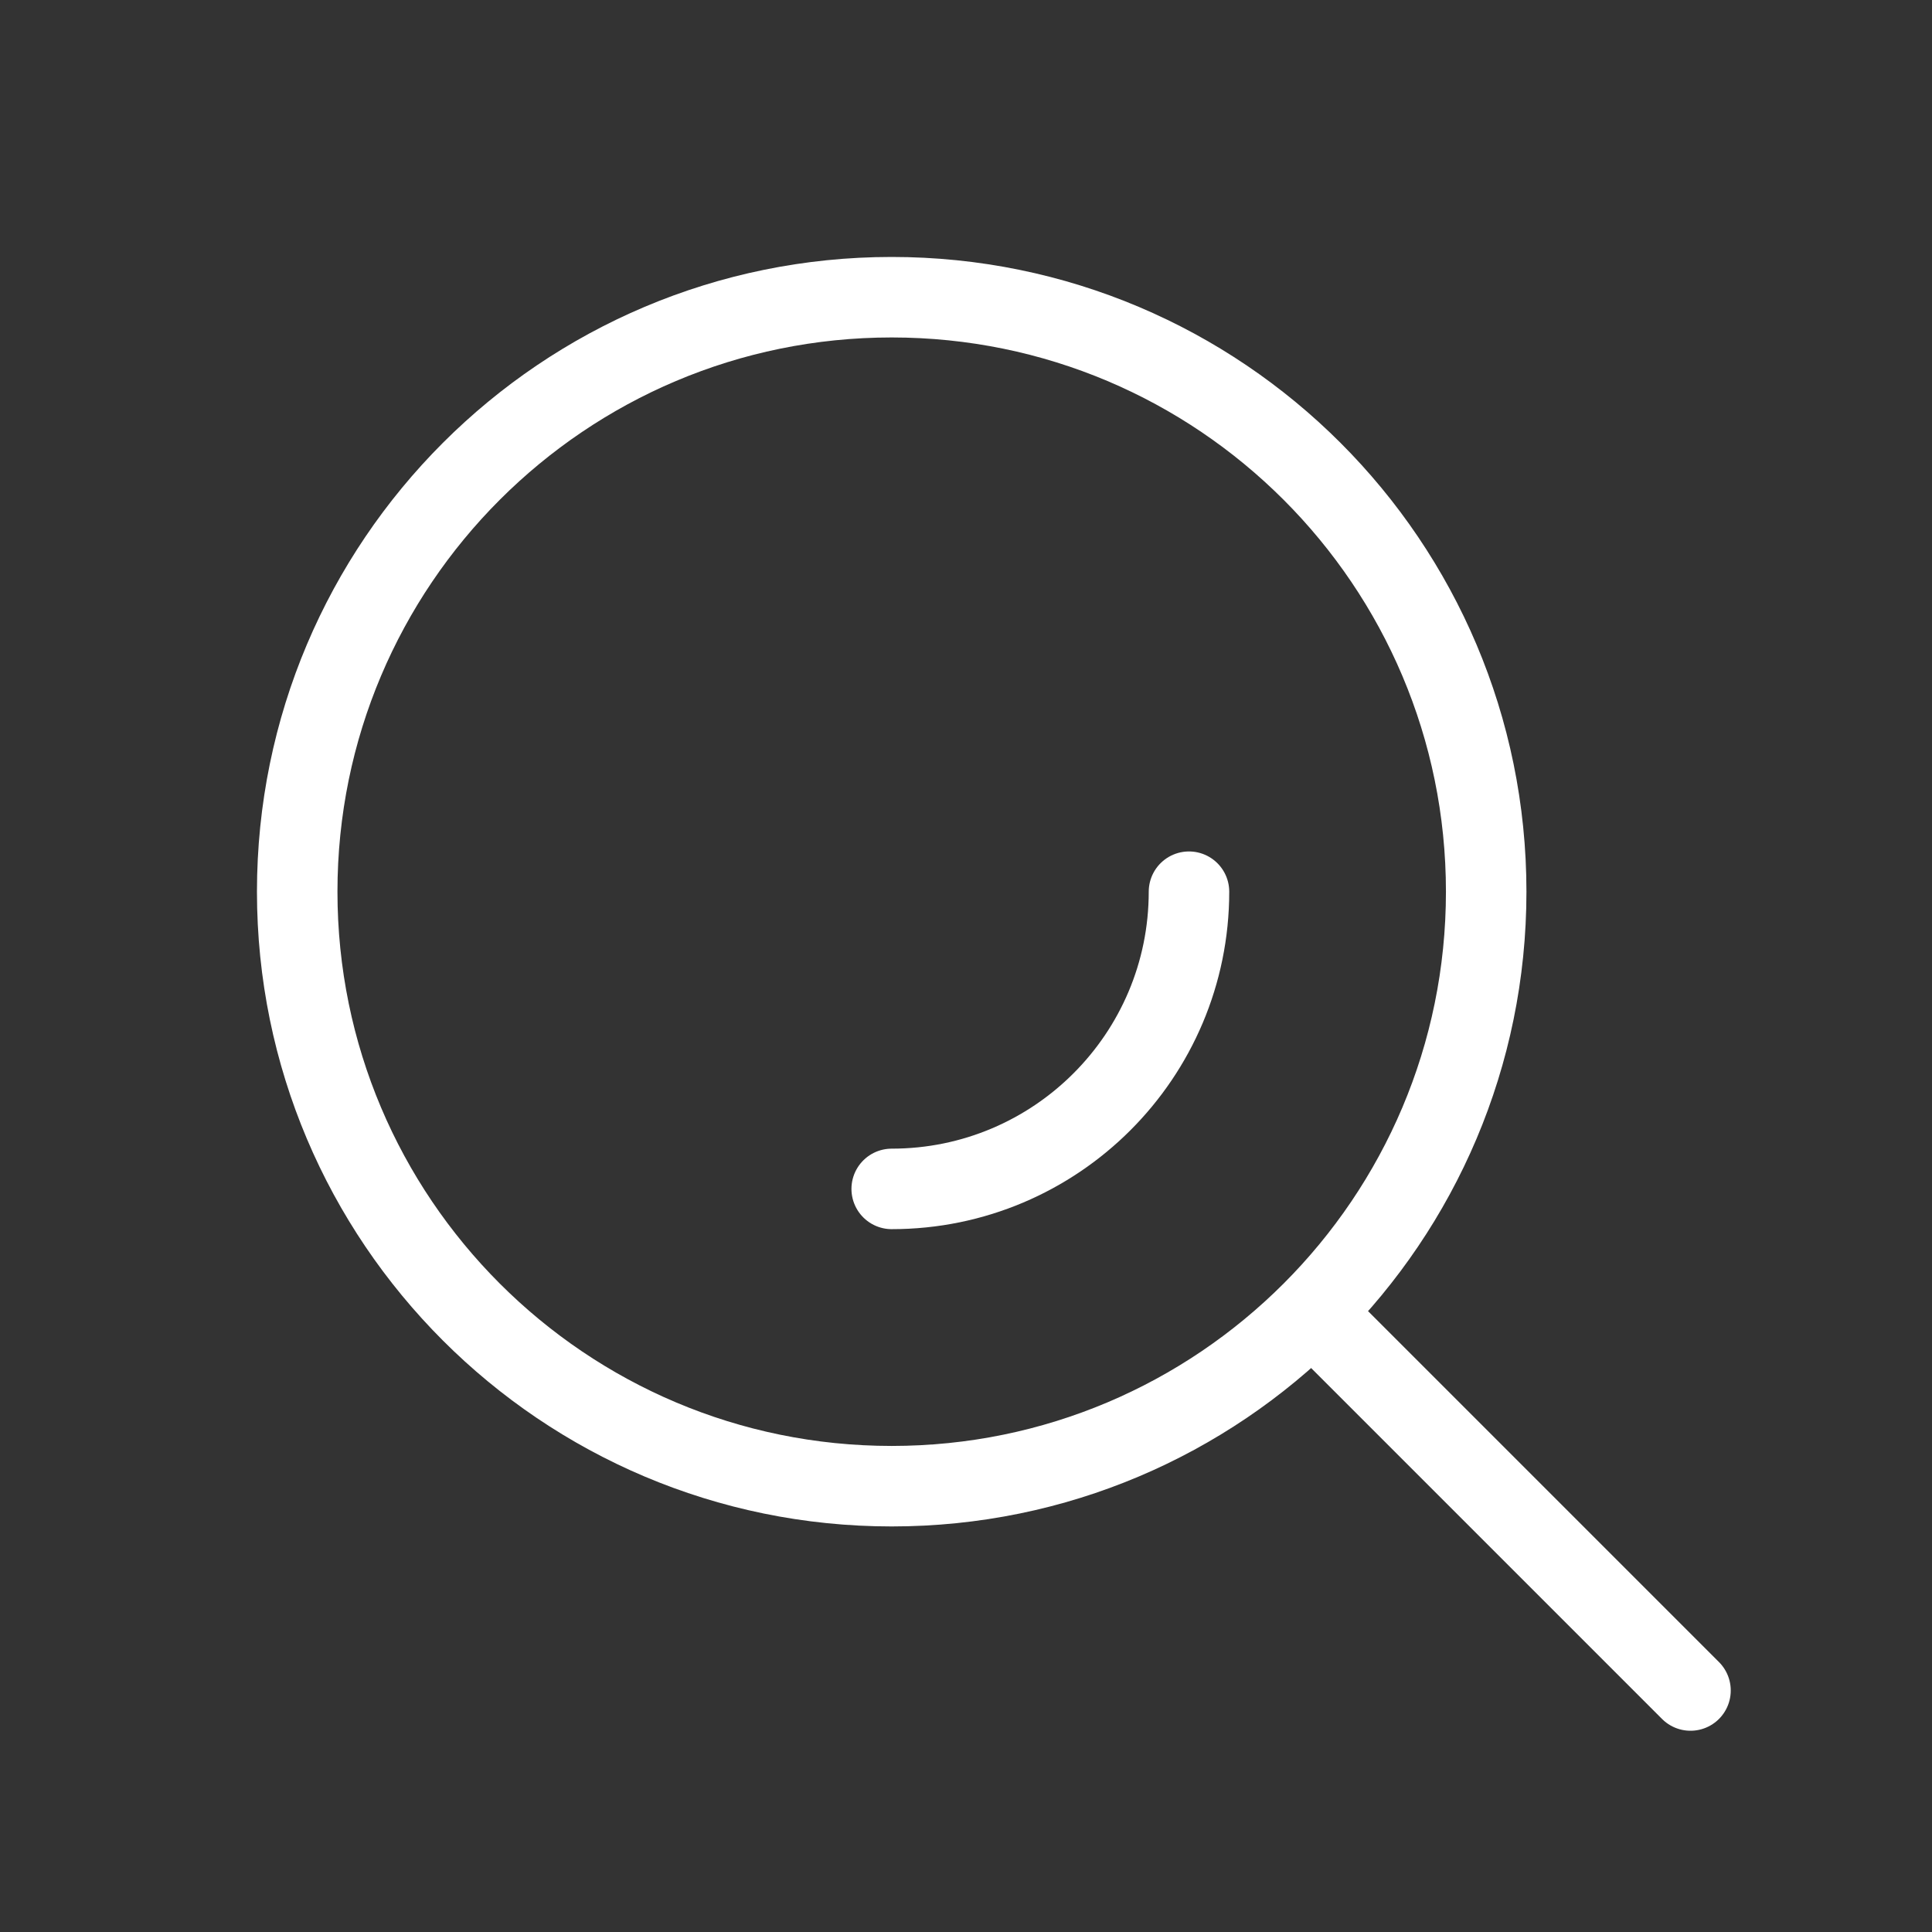 <svg xmlns="http://www.w3.org/2000/svg" width="24" height="24" viewBox="0 0 24 24" fill="none">
  <rect x="0" y="0" width="24" height="24" fill="#333333" stroke="none"/>
  <path d="M11.077 18.462C15.155 18.462 18.462 15.155 18.462 11.077C18.462 6.998 15.155 3.692 11.077 3.692C6.999 3.692 3.692 6.998 3.692 11.077C3.692 15.155 6.999 18.462 11.077 18.462Z" stroke="white"  strokeWidth="1.5" stroke-linecap="round" stroke-linejoin="round"/>
  <path d="M14.77 11.077C14.77 13.116 13.116 14.769 11.077 14.769" stroke="white" strokeWidth="1.5" stroke-linecap="round" stroke-linejoin="round"/>
  <path d="M21 21L16.65 16.65" stroke="white" strokeWidth="1.5" stroke-linecap="round" stroke-linejoin="round"/>
</svg>